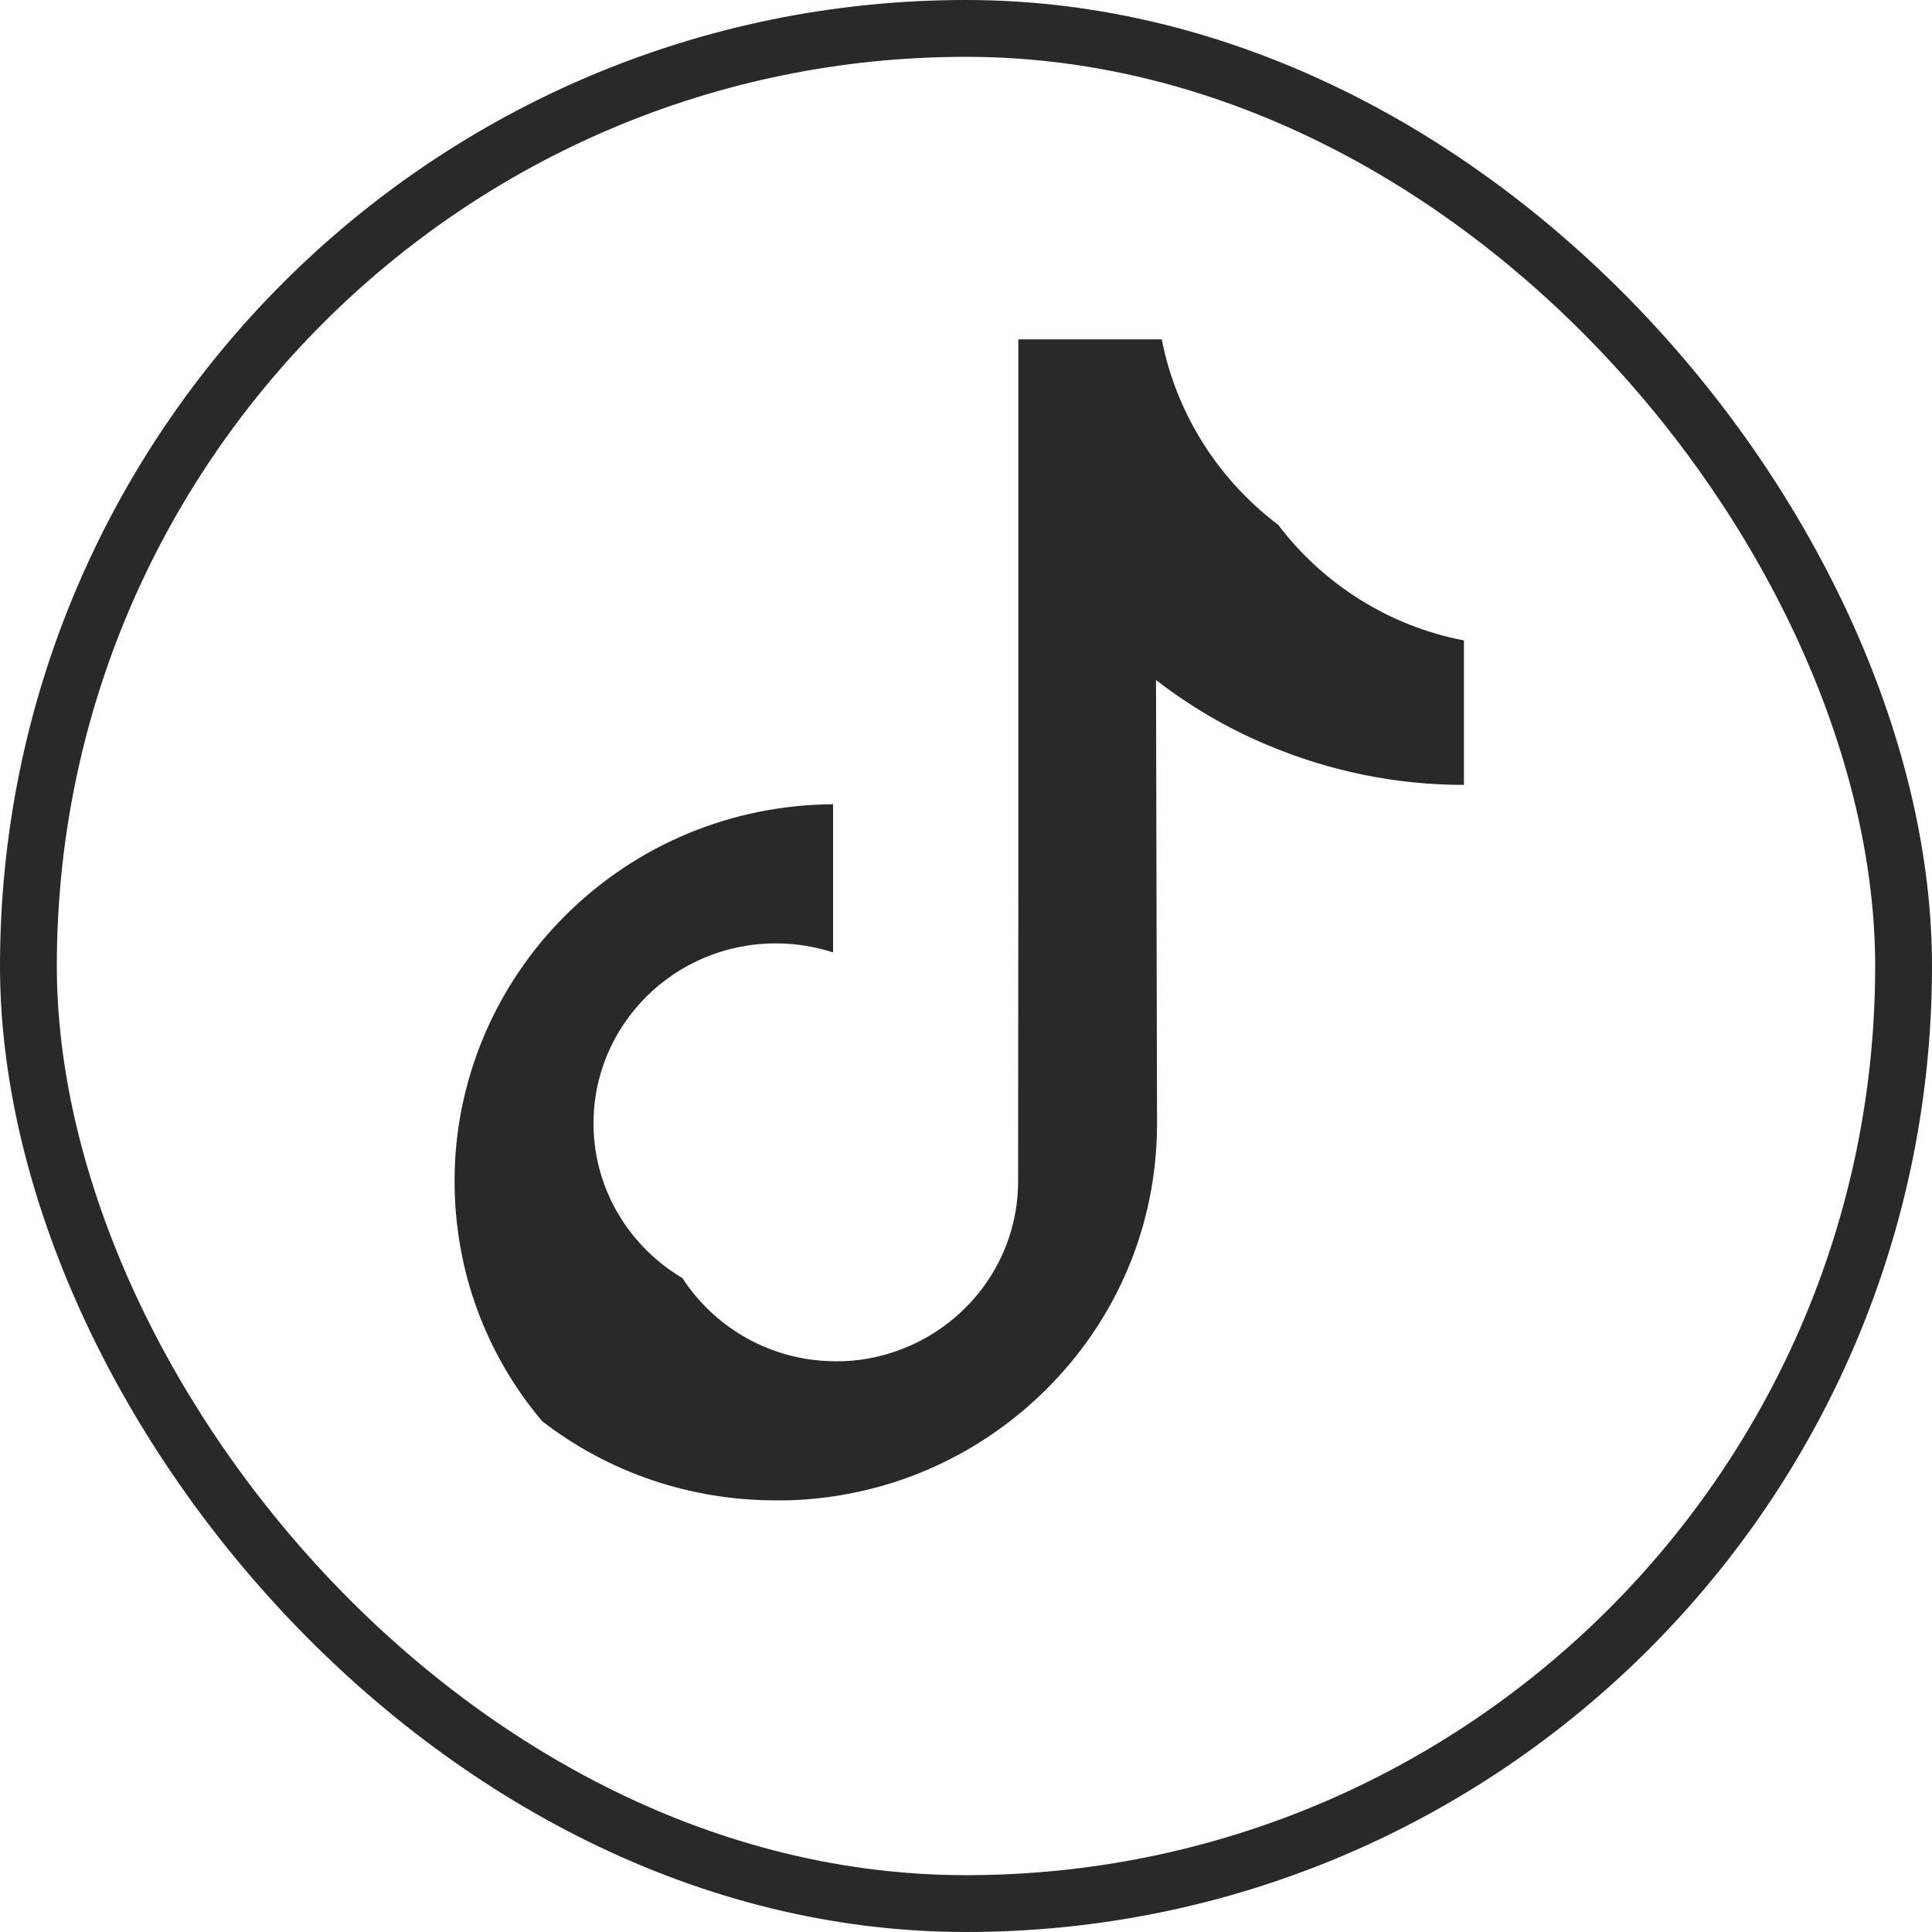 <svg width="34" height="34" viewBox="0 0 34 34" fill="none" xmlns="http://www.w3.org/2000/svg">
<g id="WhatsApp">
<g id="Tiktok">
<rect id="Rectangle" x="0.5" y="0.5" width="33" height="33" rx="16.5" stroke="#28292B"/>
</g>
<path id="Vector" d="M14.661 26.334C16.071 26.127 17.37 25.479 18.397 24.466C19.657 23.219 20.353 21.567 20.362 19.805L20.344 11.967C20.943 12.43 21.6 12.818 22.309 13.113C23.406 13.575 24.569 13.813 25.763 13.813V11.271C24.437 11.016 23.283 10.276 22.494 9.236C21.454 8.452 20.705 7.298 20.445 5.972H17.921V15.545L17.917 20.787C17.917 22.188 16.996 23.378 15.718 23.796C15.348 23.92 14.947 23.977 14.529 23.951C13.472 23.893 12.551 23.325 12.009 22.492C11.088 21.946 10.463 20.955 10.445 19.818C10.419 18.047 11.864 16.602 13.652 16.602C14.005 16.602 14.344 16.659 14.661 16.761V14.153C12.881 14.166 11.212 14.857 9.956 16.104C8.709 17.342 7.996 19.034 8 20.787C8 22.347 8.542 23.827 9.542 25.012C10.714 25.915 12.146 26.404 13.652 26.404C13.992 26.409 14.331 26.382 14.661 26.334Z" fill="#28292B"/>
</g>
</svg>
